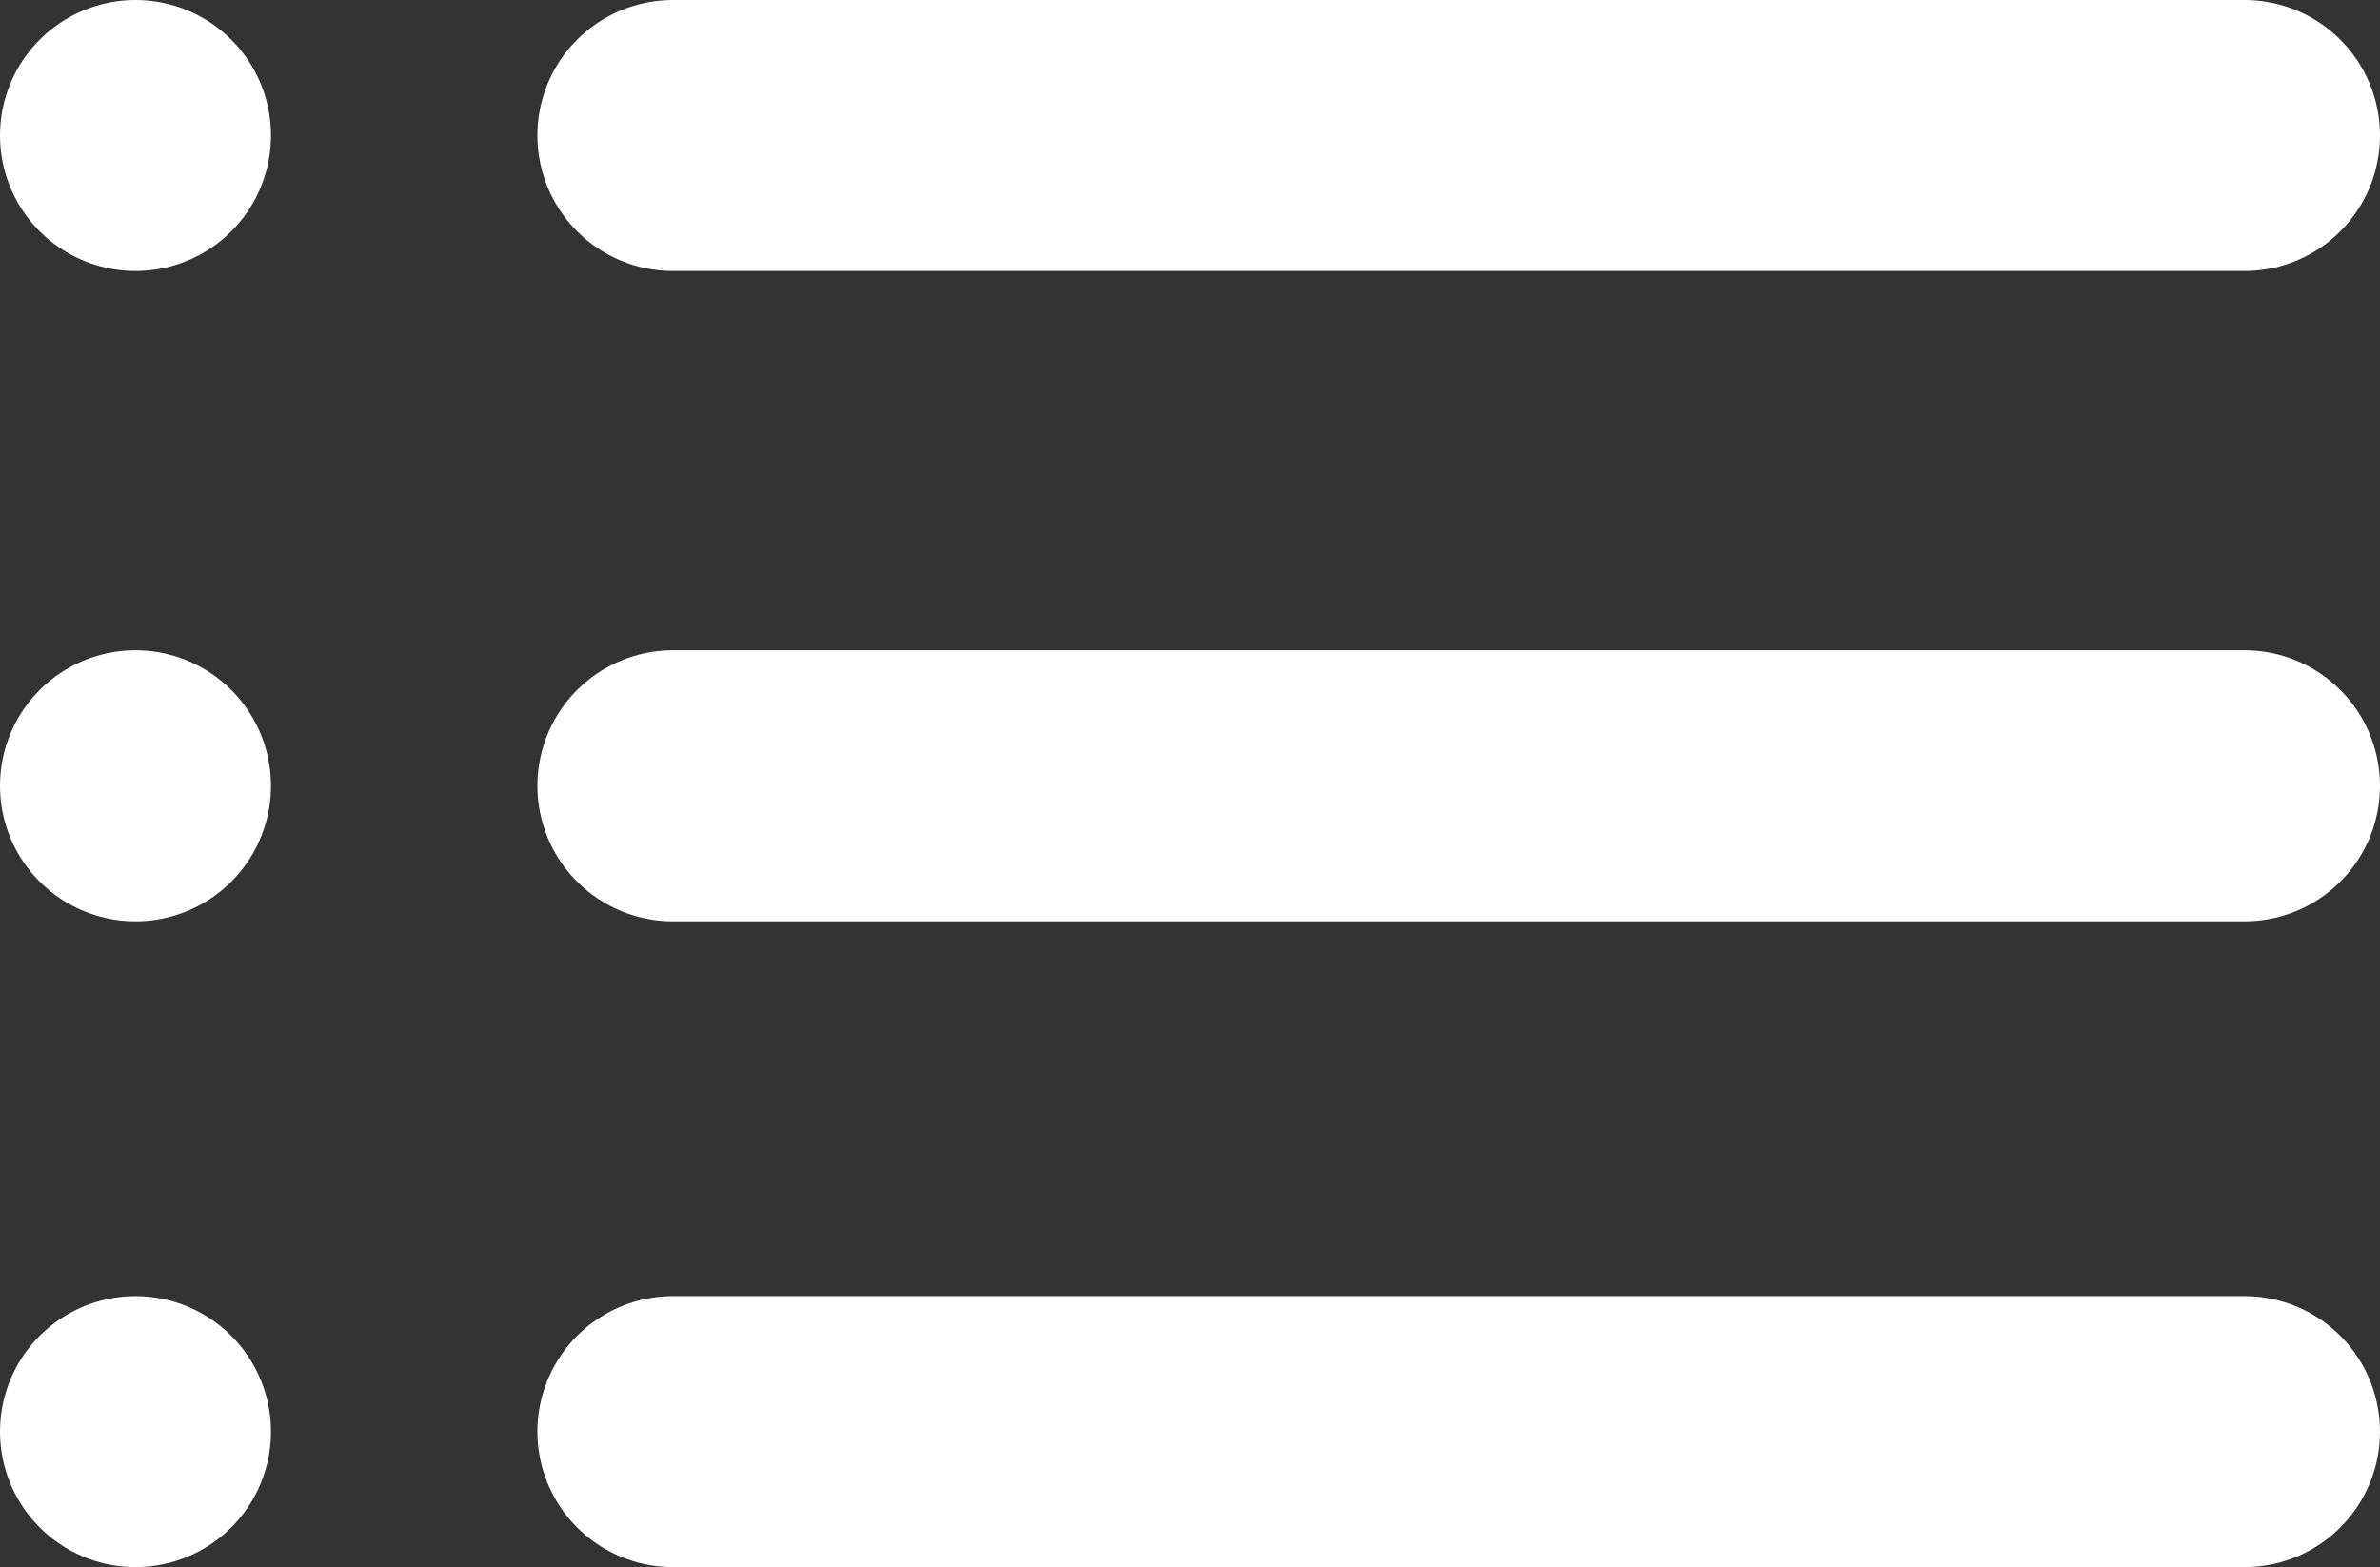 <?xml version="1.0" encoding="utf-8"?>
<!-- Generator: Adobe Illustrator 25.3.1, SVG Export Plug-In . SVG Version: 6.00 Build 0)  -->
<svg version="1.1" id="레이어_1" xmlns="http://www.w3.org/2000/svg" xmlns:xlink="http://www.w3.org/1999/xlink" x="0px"
	 y="0px" viewBox="0 0 52.7 34.7" style="enable-background:new 0 0 52.7 34.7;" xml:space="preserve">
<rect x="0" y="0" width="52.7" height="34.7" fill="#333333" stroke="none"/>
<style type="text/css">
	.st0{fill:none;stroke:#FFFFFF;stroke-width:6;stroke-linecap:round;stroke-linejoin:round;stroke-miterlimit:10;}
</style>
<g>
	<g>
		<line class="st0" x1="3" y1="3" x2="3" y2="3"/>
		<line class="st0" x1="3" y1="17.4" x2="3" y2="17.4"/>
		<line class="st0" x1="3" y1="31.7" x2="3" y2="31.7"/>
	</g>
	<g>
		<line class="st0" x1="49.7" y1="3" x2="14.9" y2="3"/>
		<line class="st0" x1="49.7" y1="17.4" x2="14.9" y2="17.4"/>
		<line class="st0" x1="49.7" y1="31.7" x2="14.9" y2="31.7"/>
	</g>
</g>
</svg>
